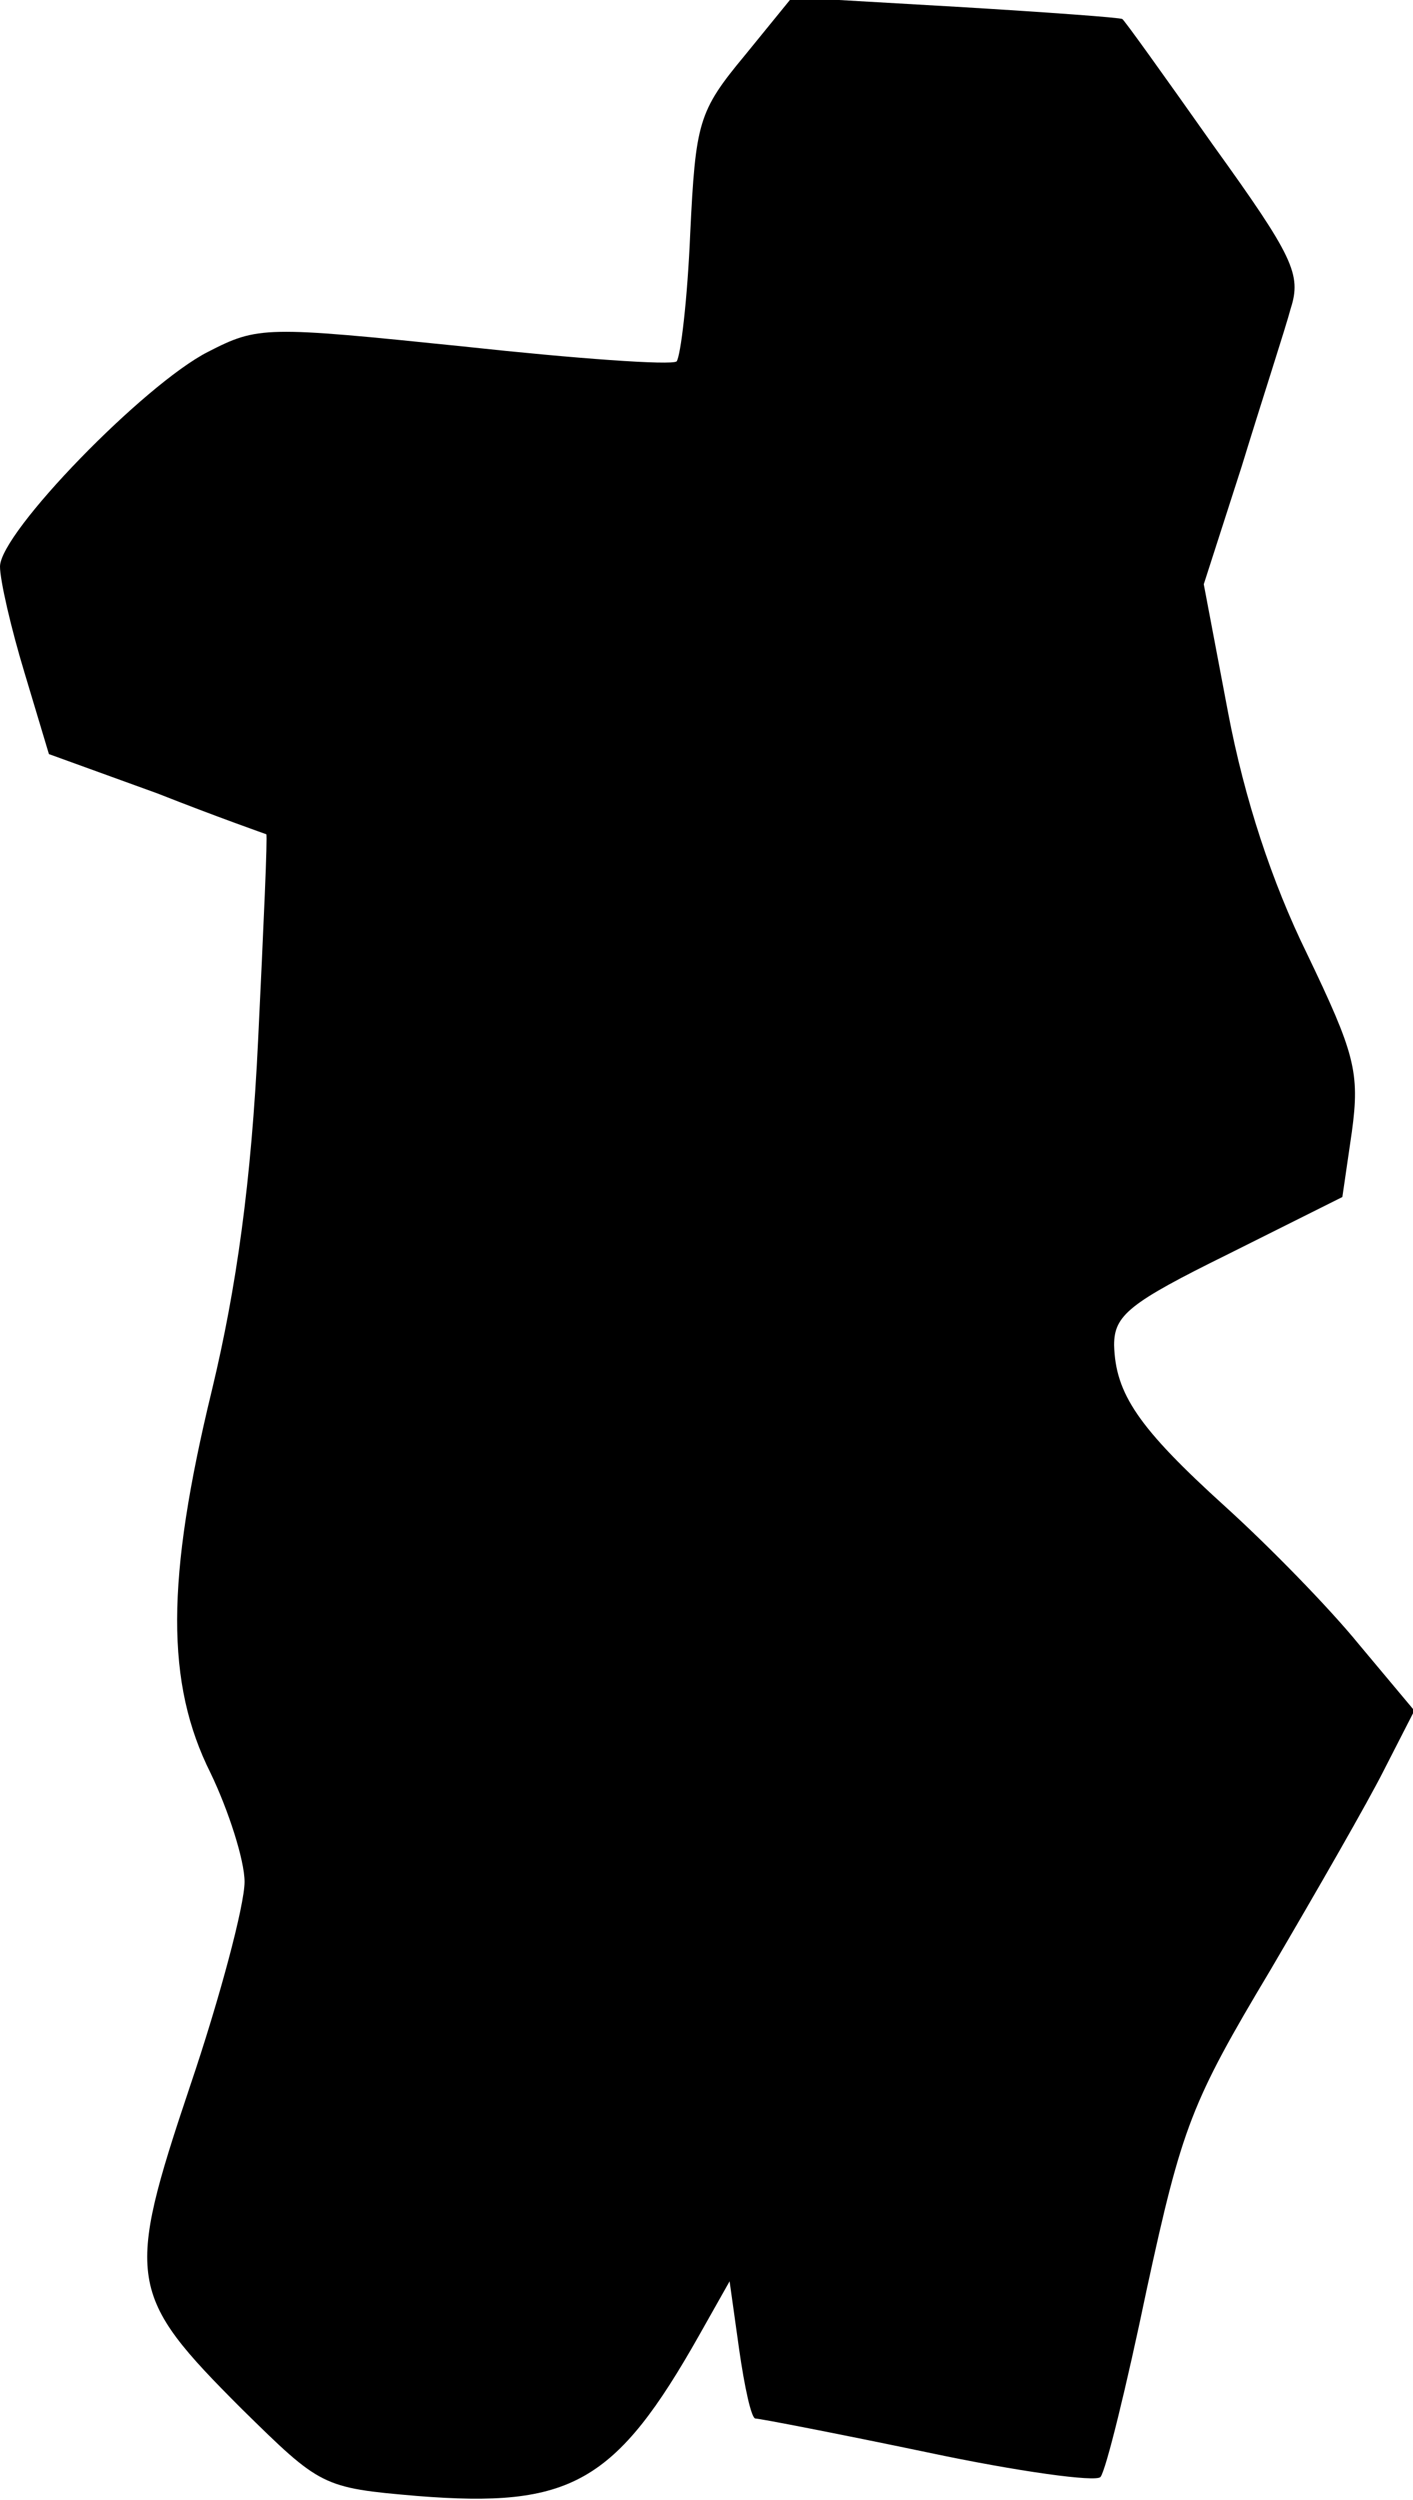 <?xml version="1.0" standalone="no"?>
<!DOCTYPE svg PUBLIC "-//W3C//DTD SVG 20010904//EN"
 "http://www.w3.org/TR/2001/REC-SVG-20010904/DTD/svg10.dtd">
<svg version="1.0" xmlns="http://www.w3.org/2000/svg"
 width="104pt" height="184pt" viewBox="0 0 104 184"
 preserveAspectRatio="xMidYMid meet">
<g transform="translate(0,184) scale(0.1,-0.1)"
fill="#000000" stroke="none">
<path fill="#000000" stroke="none" d="M548 1799 c-34 -41 -36 -49 -40 -131
-2 -48 -7 -90 -10 -94 -4 -3 -74 2 -157 11 -146 15 -151 15 -188 -4 -47 -24
-153 -133 -153 -158 0 -10 8 -45 18 -78 l18 -60 80 -29 c43 -17 80 -30 80 -30
1 -1 -2 -68 -6 -151 -5 -105 -16 -183 -34 -258 -34 -140 -34 -216 -1 -282 13
-27 25 -64 25 -80 0 -17 -18 -85 -40 -150 -48 -143 -46 -154 38 -238 58 -57
59 -58 129 -64 113 -9 146 9 208 119 l22 39 7 -50 c4 -28 9 -51 12 -51 3 0 60
-11 127 -25 66 -14 124 -22 127 -18 4 5 19 66 34 138 26 120 33 138 91 235 34
58 72 124 84 148 l22 43 -41 49 c-22 27 -66 72 -98 101 -64 58 -81 83 -82 119
0 22 11 31 84 67 l84 42 7 48 c6 44 2 58 -33 131 -26 53 -46 114 -58 177 l-18
95 28 87 c15 49 32 101 36 116 8 25 2 38 -57 120 -36 51 -66 93 -67 93 -1 1
-55 5 -122 9 l-121 7 -35 -43z"/>
</g>
</svg>
